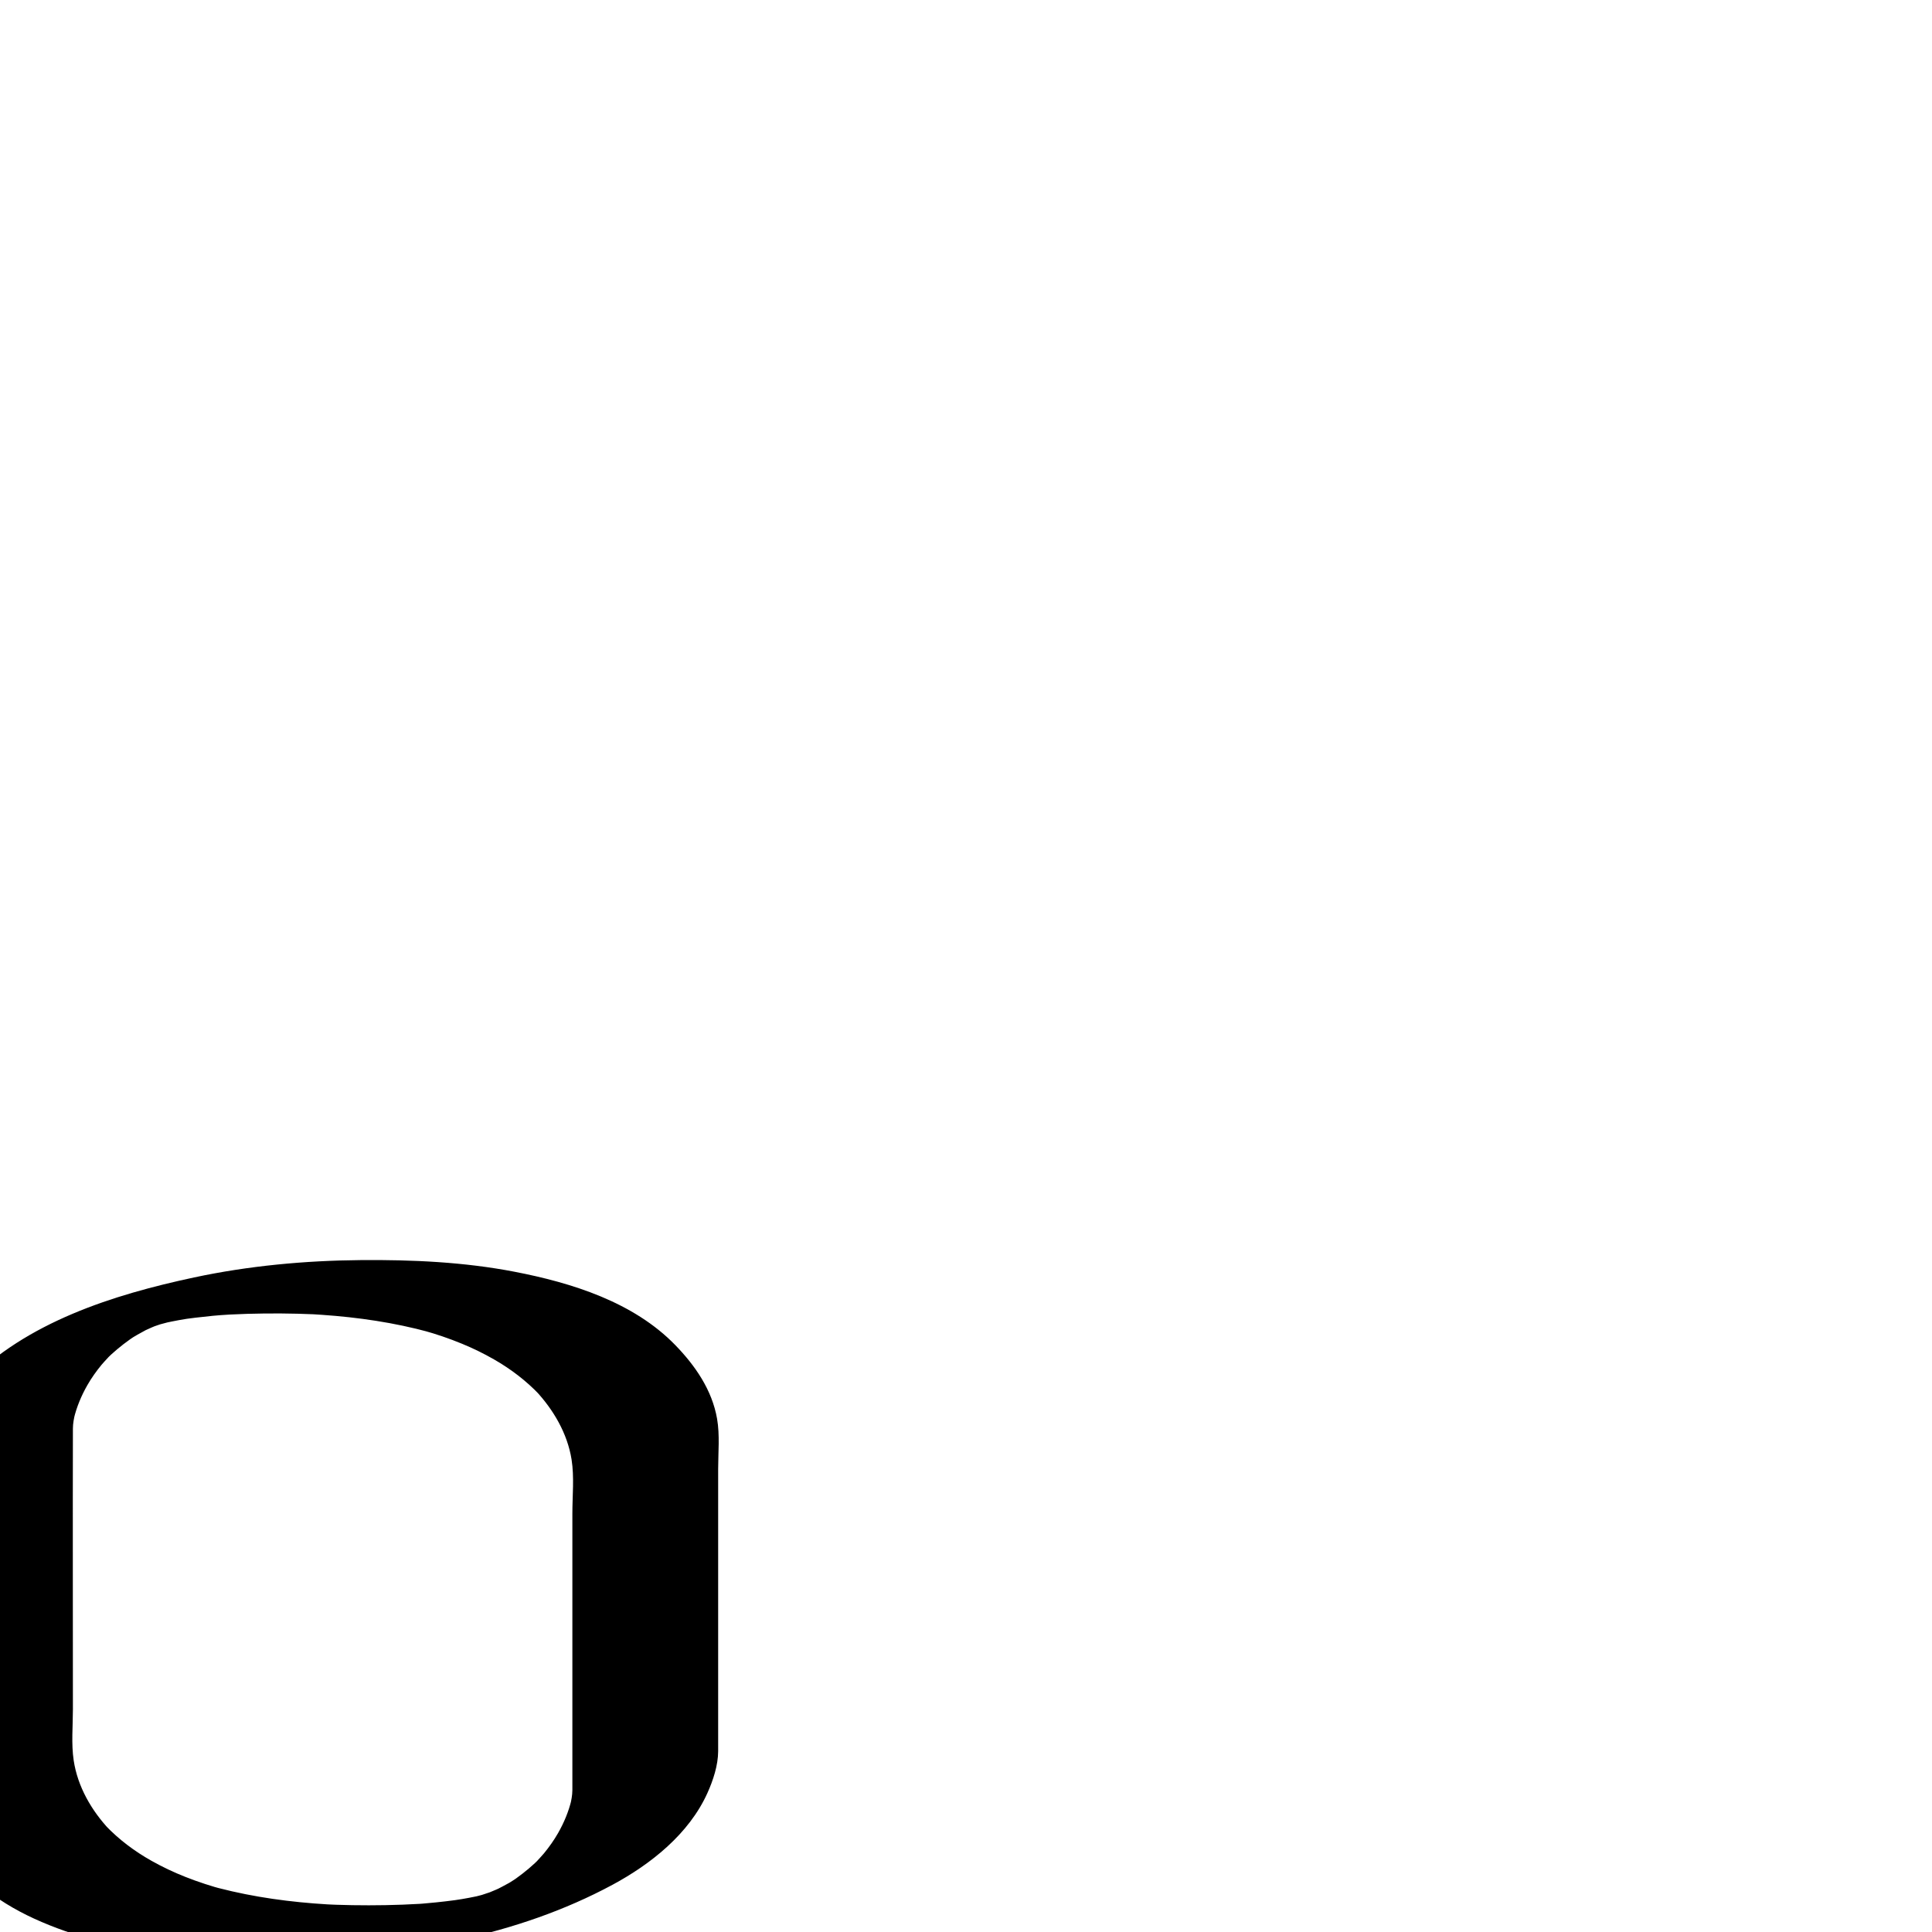 <?xml version="1.0" encoding="utf-8"?>
<!-- Generator: Adobe Illustrator 13.0.2, SVG Export Plug-In  -->
<!DOCTYPE svg PUBLIC "-//W3C//DTD SVG 1.1//EN" "http://www.w3.org/Graphics/SVG/1.1/DTD/svg11.dtd">
<svg version="1.1"
	 xmlns="http://www.w3.org/2000/svg" xmlns:xlink="http://www.w3.org/1999/xlink" xmlns:a="http://ns.adobe.com/AdobeSVGViewerExtensions/3.0/"
	 x="0px" y="0px" width="1024px" height="1024px" viewBox="38.94 -667.85 1024 1024"
	 enable-background="new 38.94 -667.85 1024 1024" xml:space="preserve">
<defs>
</defs>
<g>
	<g>
		<path fill="none" d="M380.94,270.65v-171c0,0,0-85.5-171-85.5s-171,85.5-171,85.5v171c0,0-2,85.625,170,85.5
			S380.94,270.65,380.94,270.65z"/>
		<path d="M419.577,260.298c0-49.832,0-99.664,0-149.497c0-8.752,0.937-17.988-0.575-26.686c-2.653-15.265-11.6-28.19-22.205-39.096
			c-22.127-22.752-54.742-32.938-85.053-38.799c-26.776-5.177-54.407-6.433-81.62-6.193c-29.561,0.26-59.397,3.019-88.329,9.196
			C99.081,18.345,52.958,32.851,21.707,64.985C10.908,76.09,3.605,89.556,0.878,104.82c-1.551,8.681-0.575,17.952-0.575,26.687
			c0,30.658,0,61.316,0,91.975c0,19.174,0,38.348,0,57.521c0,8.155,2.955,16.479,6.573,23.656
			c10.279,20.386,29.766,35.066,50.112,44.386c43.064,19.727,93.794,22.318,140.354,21.054
			c56.611-1.539,115.823-11.845,166.152-38.928c20.431-10.994,40.596-26.997,50.368-48.629
			C416.903,275.809,419.56,267.777,419.577,260.298c0.01-4.203-11.706-3.822-13.147-3.798c-9.459,0.159-18.975,2.052-28.079,4.491
			c-9.104,2.439-18.29,5.558-26.562,10.149c-3.477,1.931-9.476,5.022-9.487,9.862c-0.006,2.713-0.571,5.475-1.186,8.101
			c0.231-0.979,0.461-1.958,0.692-2.938c-1.475,6.159-3.93,12.03-7.063,17.525c-2.148,3.767-4.664,7.314-7.407,10.669
			c-1.324,1.62-7.251,7.852-1.905,2.393c-1.976,2.018-4.066,3.921-6.215,5.754c-2.166,1.847-4.428,3.577-6.735,5.241
			c-1.23,0.887-2.487,1.735-3.751,2.571c8.714-5.765,2.25-1.482,0.098-0.216c-3.127,1.841-15.002,7.682-2.463,1.624
			c-3.896,1.882-18.598,7.673-3.248,1.778c-4.345,1.669-20.061,6.534-2.731,1.278c-2.153,0.653-4.321,1.254-6.494,1.838
			c-1.123,0.303-2.25,0.587-3.378,0.872c-7.875,1.99,10.481-2.373,4.536-1.028c-4.977,1.126-9.995,2.063-15.026,2.904
			c14.427-2.411,3.405-0.549,0.025-0.092c-3.327,0.45-6.662,0.827-10,1.178c-2.49,0.262-4.983,0.482-7.478,0.693
			c-1.023,0.084-2.047,0.165-3.071,0.241c10.363-0.793,4.206-0.304,1.944-0.167c-6.074,0.37-12.158,0.572-18.241,0.694
			c-5.848,0.116-11.698,0.1-17.546,0.012c-2.822-0.042-5.644-0.124-8.465-0.218c-1.645-0.055-3.29-0.127-4.934-0.2
			c7.334,0.325,1.647,0.08,0.154-0.009c-19.403-1.157-38.788-3.767-57.621-8.644c-0.737-0.193-1.474-0.39-2.209-0.591
			c5.113,1.381,1.264,0.349,0.213,0.041c-1.729-0.507-3.446-1.05-5.16-1.604c-3.552-1.146-7.06-2.428-10.532-3.796
			c-6.147-2.422-12.127-5.266-17.887-8.503c-8.921-5.015-17.207-11.21-24.279-18.621c0.689,0.732,1.379,1.466,2.068,2.198
			c-9.554-10.154-16.928-22.855-19.016-36.787c-1.326-8.852-0.413-18.213-0.413-27.097c0-49.602-0.116-99.204,0-148.806
			c0.006-2.751,0.579-5.552,1.203-8.214c-0.23,0.979-0.461,1.959-0.692,2.938c1.496-6.237,3.986-12.182,7.17-17.742
			c2.18-3.807,4.734-7.39,7.518-10.776c1.333-1.621,7.331-7.862,1.984-2.44c2.006-2.034,4.128-3.951,6.309-5.795
			c2.198-1.858,4.494-3.599,6.837-5.271c1.935-1.38,7.505-4.949-1.049,0.565c1.587-1.022,3.208-1.992,4.84-2.941
			c1.467-0.853,2.958-1.661,4.457-2.456c0.774-0.411,1.556-0.807,2.338-1.203c4.103-2.078-8.373,4.024-4.181,2.031
			c1.685-0.802,3.392-1.555,5.104-2.294c0.886-0.382,1.778-0.748,2.67-1.114c6.49-2.663-9.342,3.526-4.342,1.644
			c1.937-0.729,3.892-1.407,5.853-2.07c1.013-0.342,2.032-0.668,3.051-0.993c5.525-1.766-11.59,3.478-5.978,1.817
			c2.186-0.646,4.387-1.239,6.592-1.815c1.14-0.298,2.284-0.578,3.429-0.859c5.849-1.434-12.532,2.82-4.448,1.052
			c2.471-0.54,4.953-1.024,7.438-1.493c3.322-0.626,14.001-2.269-0.334-0.048c6.114-0.947,12.263-1.666,18.42-2.266
			c2.527-0.247,5.059-0.451,7.591-0.646c-11.311,0.869-1.262,0.122,1.268-0.013c6.167-0.328,12.342-0.486,18.517-0.563
			c5.839-0.072,11.679-0.014,17.516,0.122c2.786,0.064,5.571,0.17,8.355,0.286c5.818,0.242-5.828-0.332-0.096-0.005
			c1.577,0.09,3.153,0.198,4.729,0.307c19.164,1.321,38.293,4.113,56.842,9.172c-5.526-1.507,0.712,0.248,1.904,0.615
			c1.704,0.523,3.397,1.085,5.086,1.655c3.503,1.185,6.959,2.502,10.379,3.905c5.809,2.383,11.456,5.153,16.904,8.273
			c8.89,5.09,17.136,11.352,24.182,18.801c-0.689-0.732-1.379-1.465-2.068-2.197c9.412,10.091,16.799,22.659,18.998,36.432
			c1.488,9.322,0.429,19.269,0.429,28.636c0,48.891,0,97.781,0,146.672c0,4.205,11.695,3.822,13.147,3.798
			c9.459-0.159,18.975-2.052,28.079-4.491c9.104-2.439,18.29-5.558,26.562-10.149C413.557,268.235,419.577,265.134,419.577,260.298z
			"/>
	</g>
</g>
</svg>
